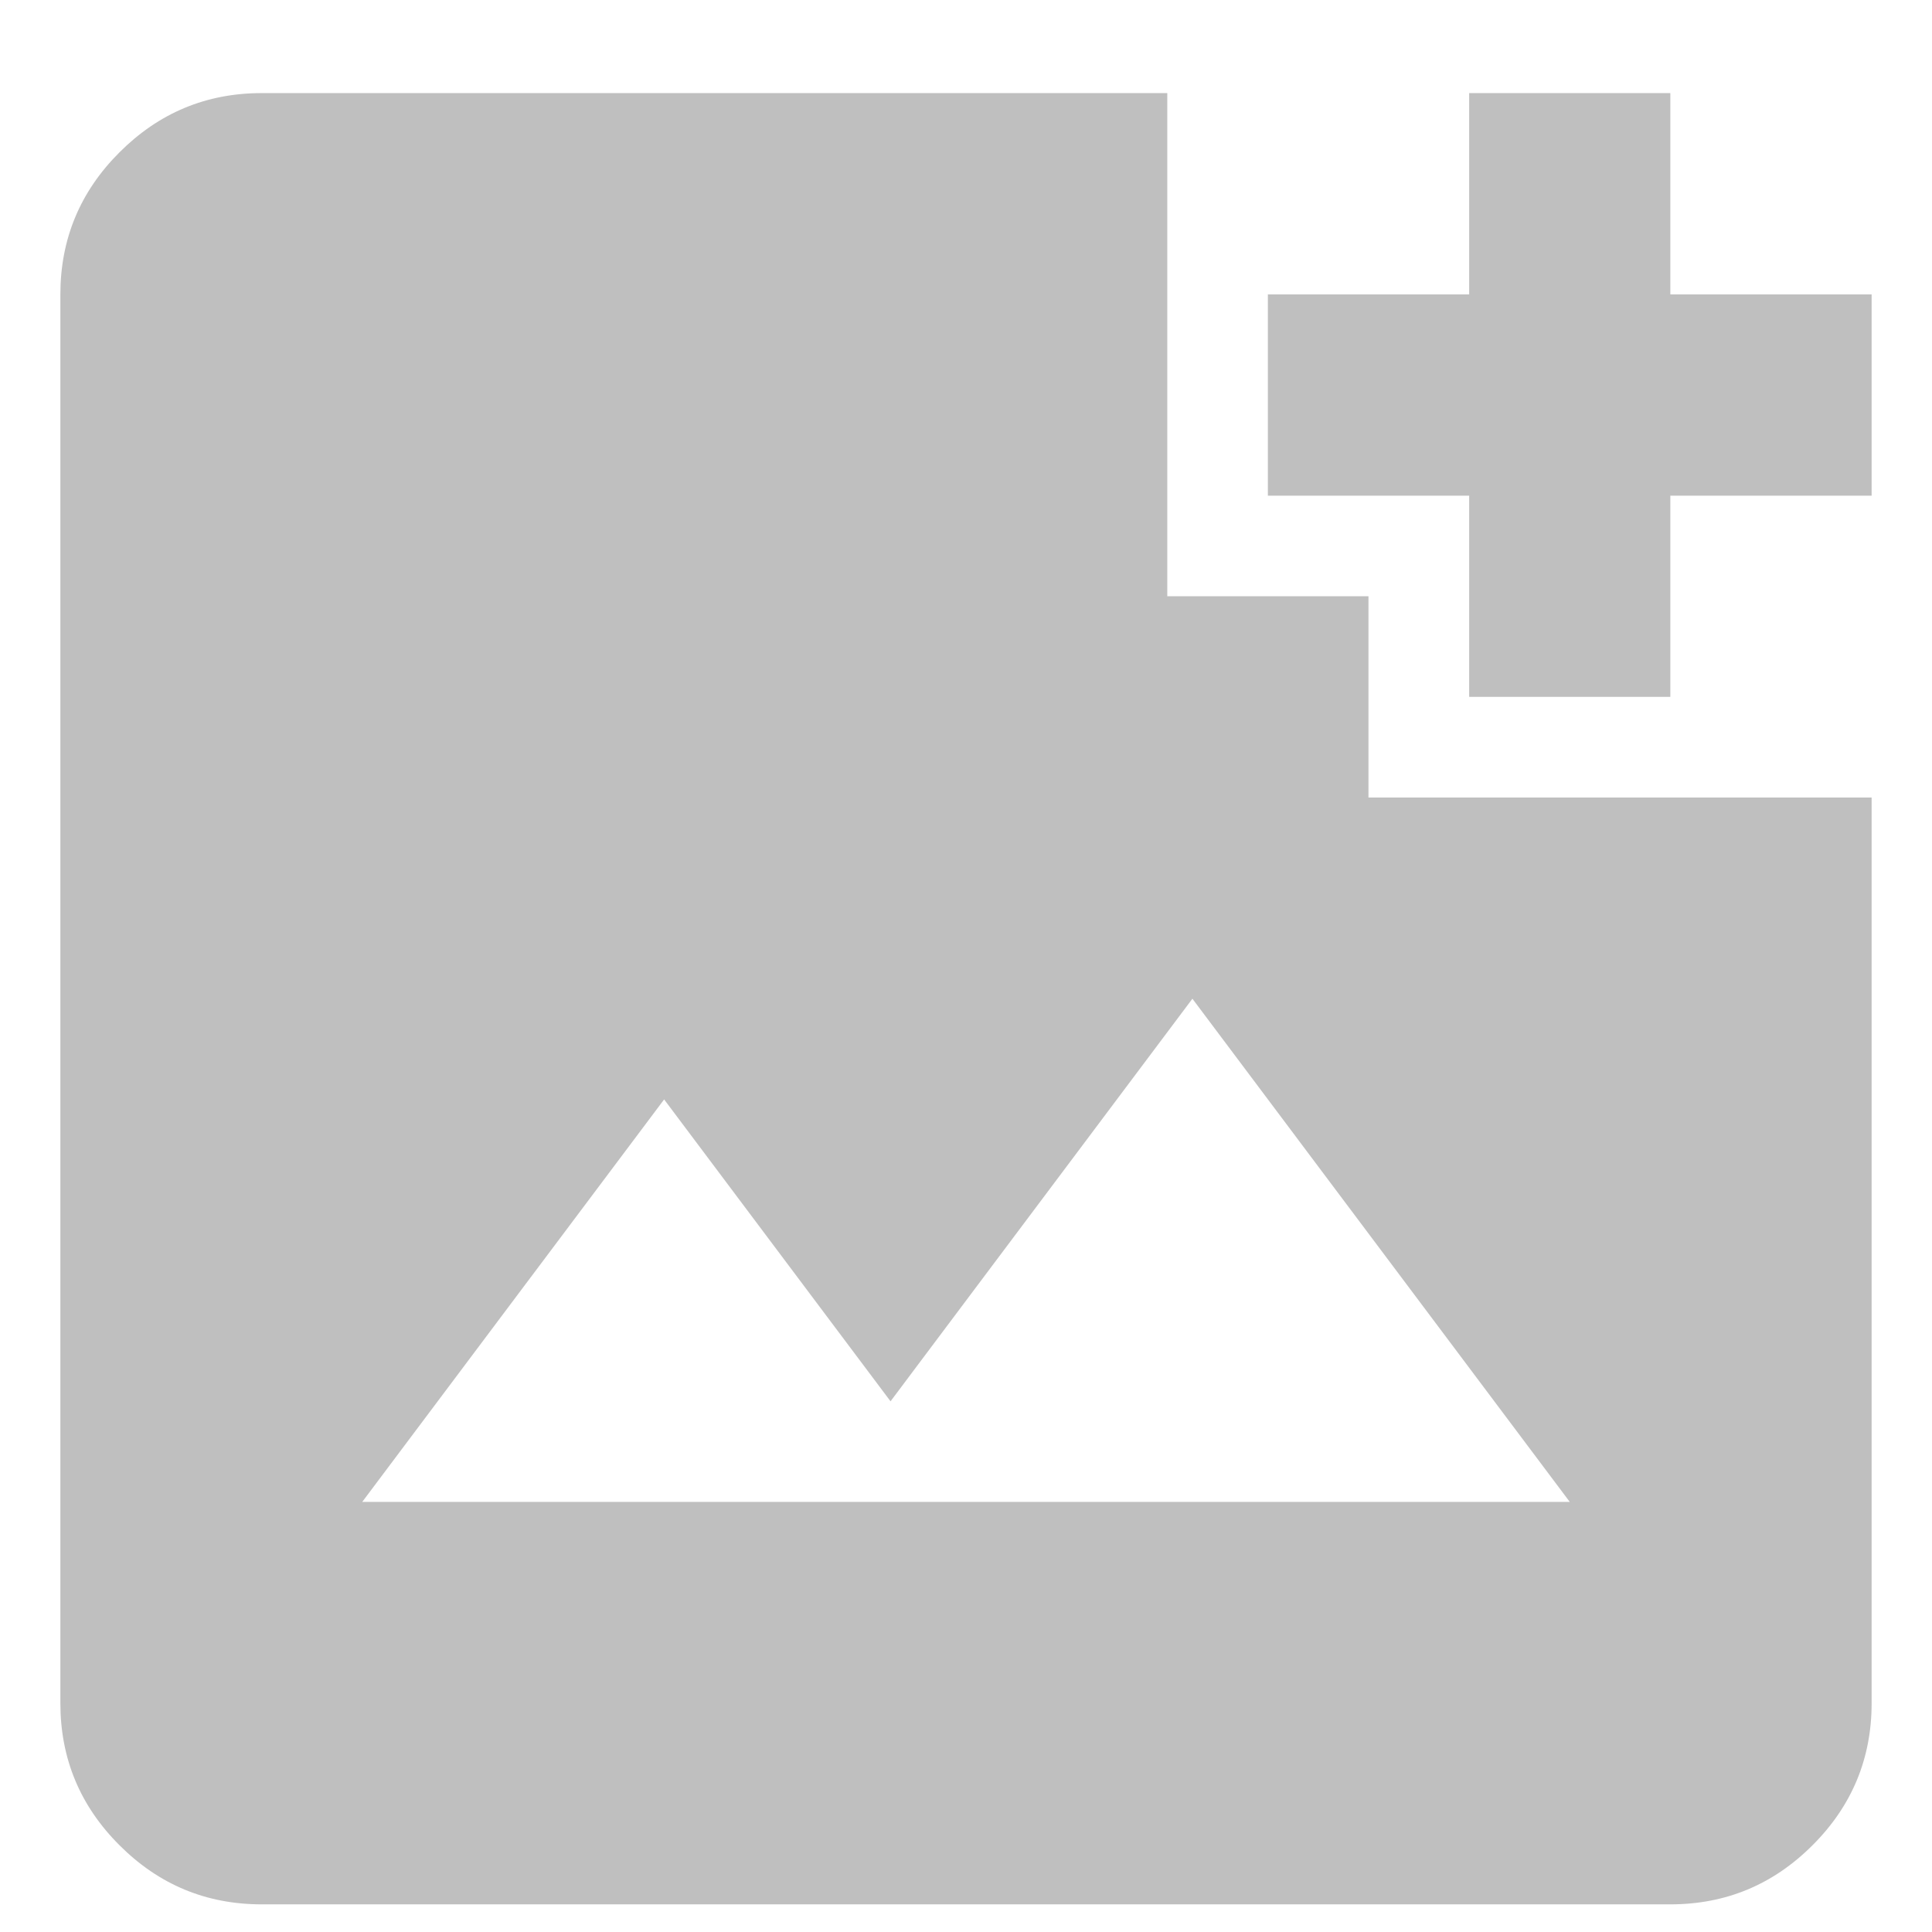 <svg width="16" height="16" viewBox="0 0 16 16" fill="none" xmlns="http://www.w3.org/2000/svg">
<path d="M2.167 15.771C1.708 15.771 1.316 15.608 0.99 15.282C0.663 14.956 0.5 14.563 0.5 14.105V2.438C0.5 1.98 0.663 1.587 0.99 1.261C1.316 0.935 1.708 0.771 2.167 0.771H9.667V4.938H11.333V6.605H15.5V14.105C15.5 14.563 15.337 14.956 15.01 15.282C14.684 15.608 14.292 15.771 13.833 15.771H2.167ZM3 12.438H13L9.875 8.271L7.375 11.605L5.5 9.105L3 12.438ZM12.167 5.771V4.105H10.5V2.438H12.167V0.771H13.833V2.438H15.5V4.105H13.833V5.771H12.167Z" fill="#BFBFBF"/>
</svg>
